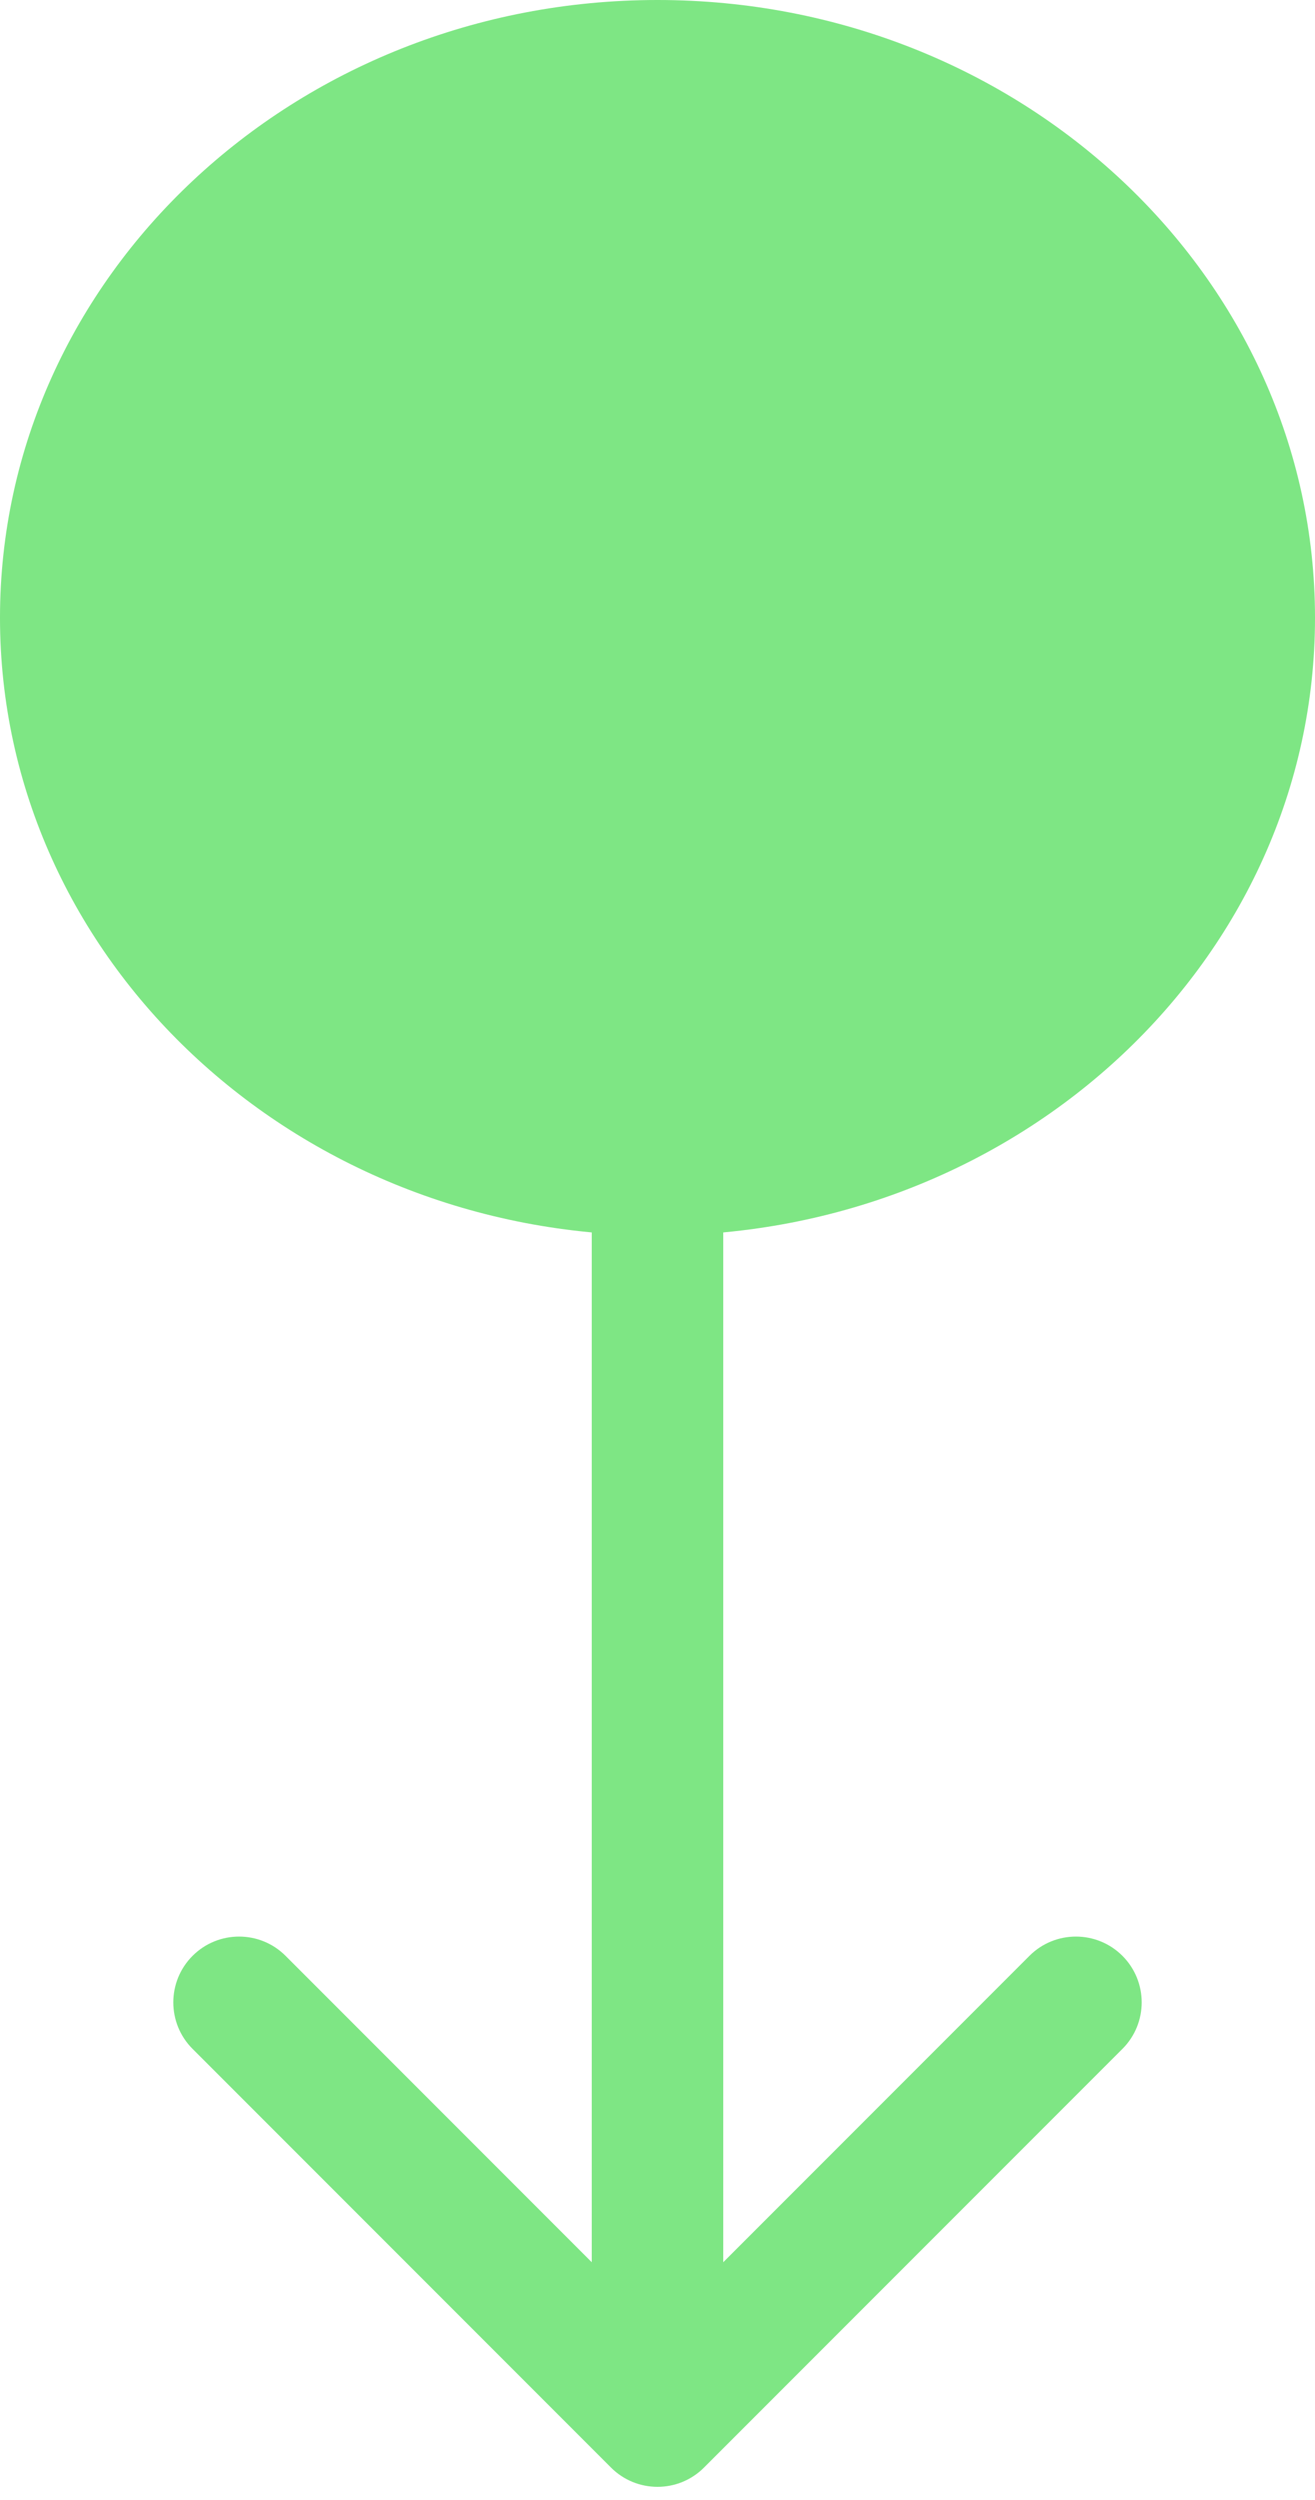 <svg width="50" height="95" viewBox="0 0 50 95" fill="none" xmlns="http://www.w3.org/2000/svg">
<path d="M50 23.474C50 36.439 38.807 46.948 25 46.948C11.193 46.948 0 36.439 0 23.474C0 10.51 11.193 0 25 0C38.807 0 50 10.51 50 23.474Z" fill="#7EE684"/>
<path d="M23.232 93.768C24.209 94.744 25.791 94.744 26.768 93.768L42.678 77.858C43.654 76.882 43.654 75.299 42.678 74.322C41.701 73.346 40.118 73.346 39.142 74.322L25 88.465L10.858 74.322C9.882 73.346 8.299 73.346 7.322 74.322C6.346 75.299 6.346 76.882 7.322 77.858L23.232 93.768ZM22.5 22L22.5 92L27.5 92L27.5 22L22.5 22Z" fill="#7EE684"/>
</svg>
